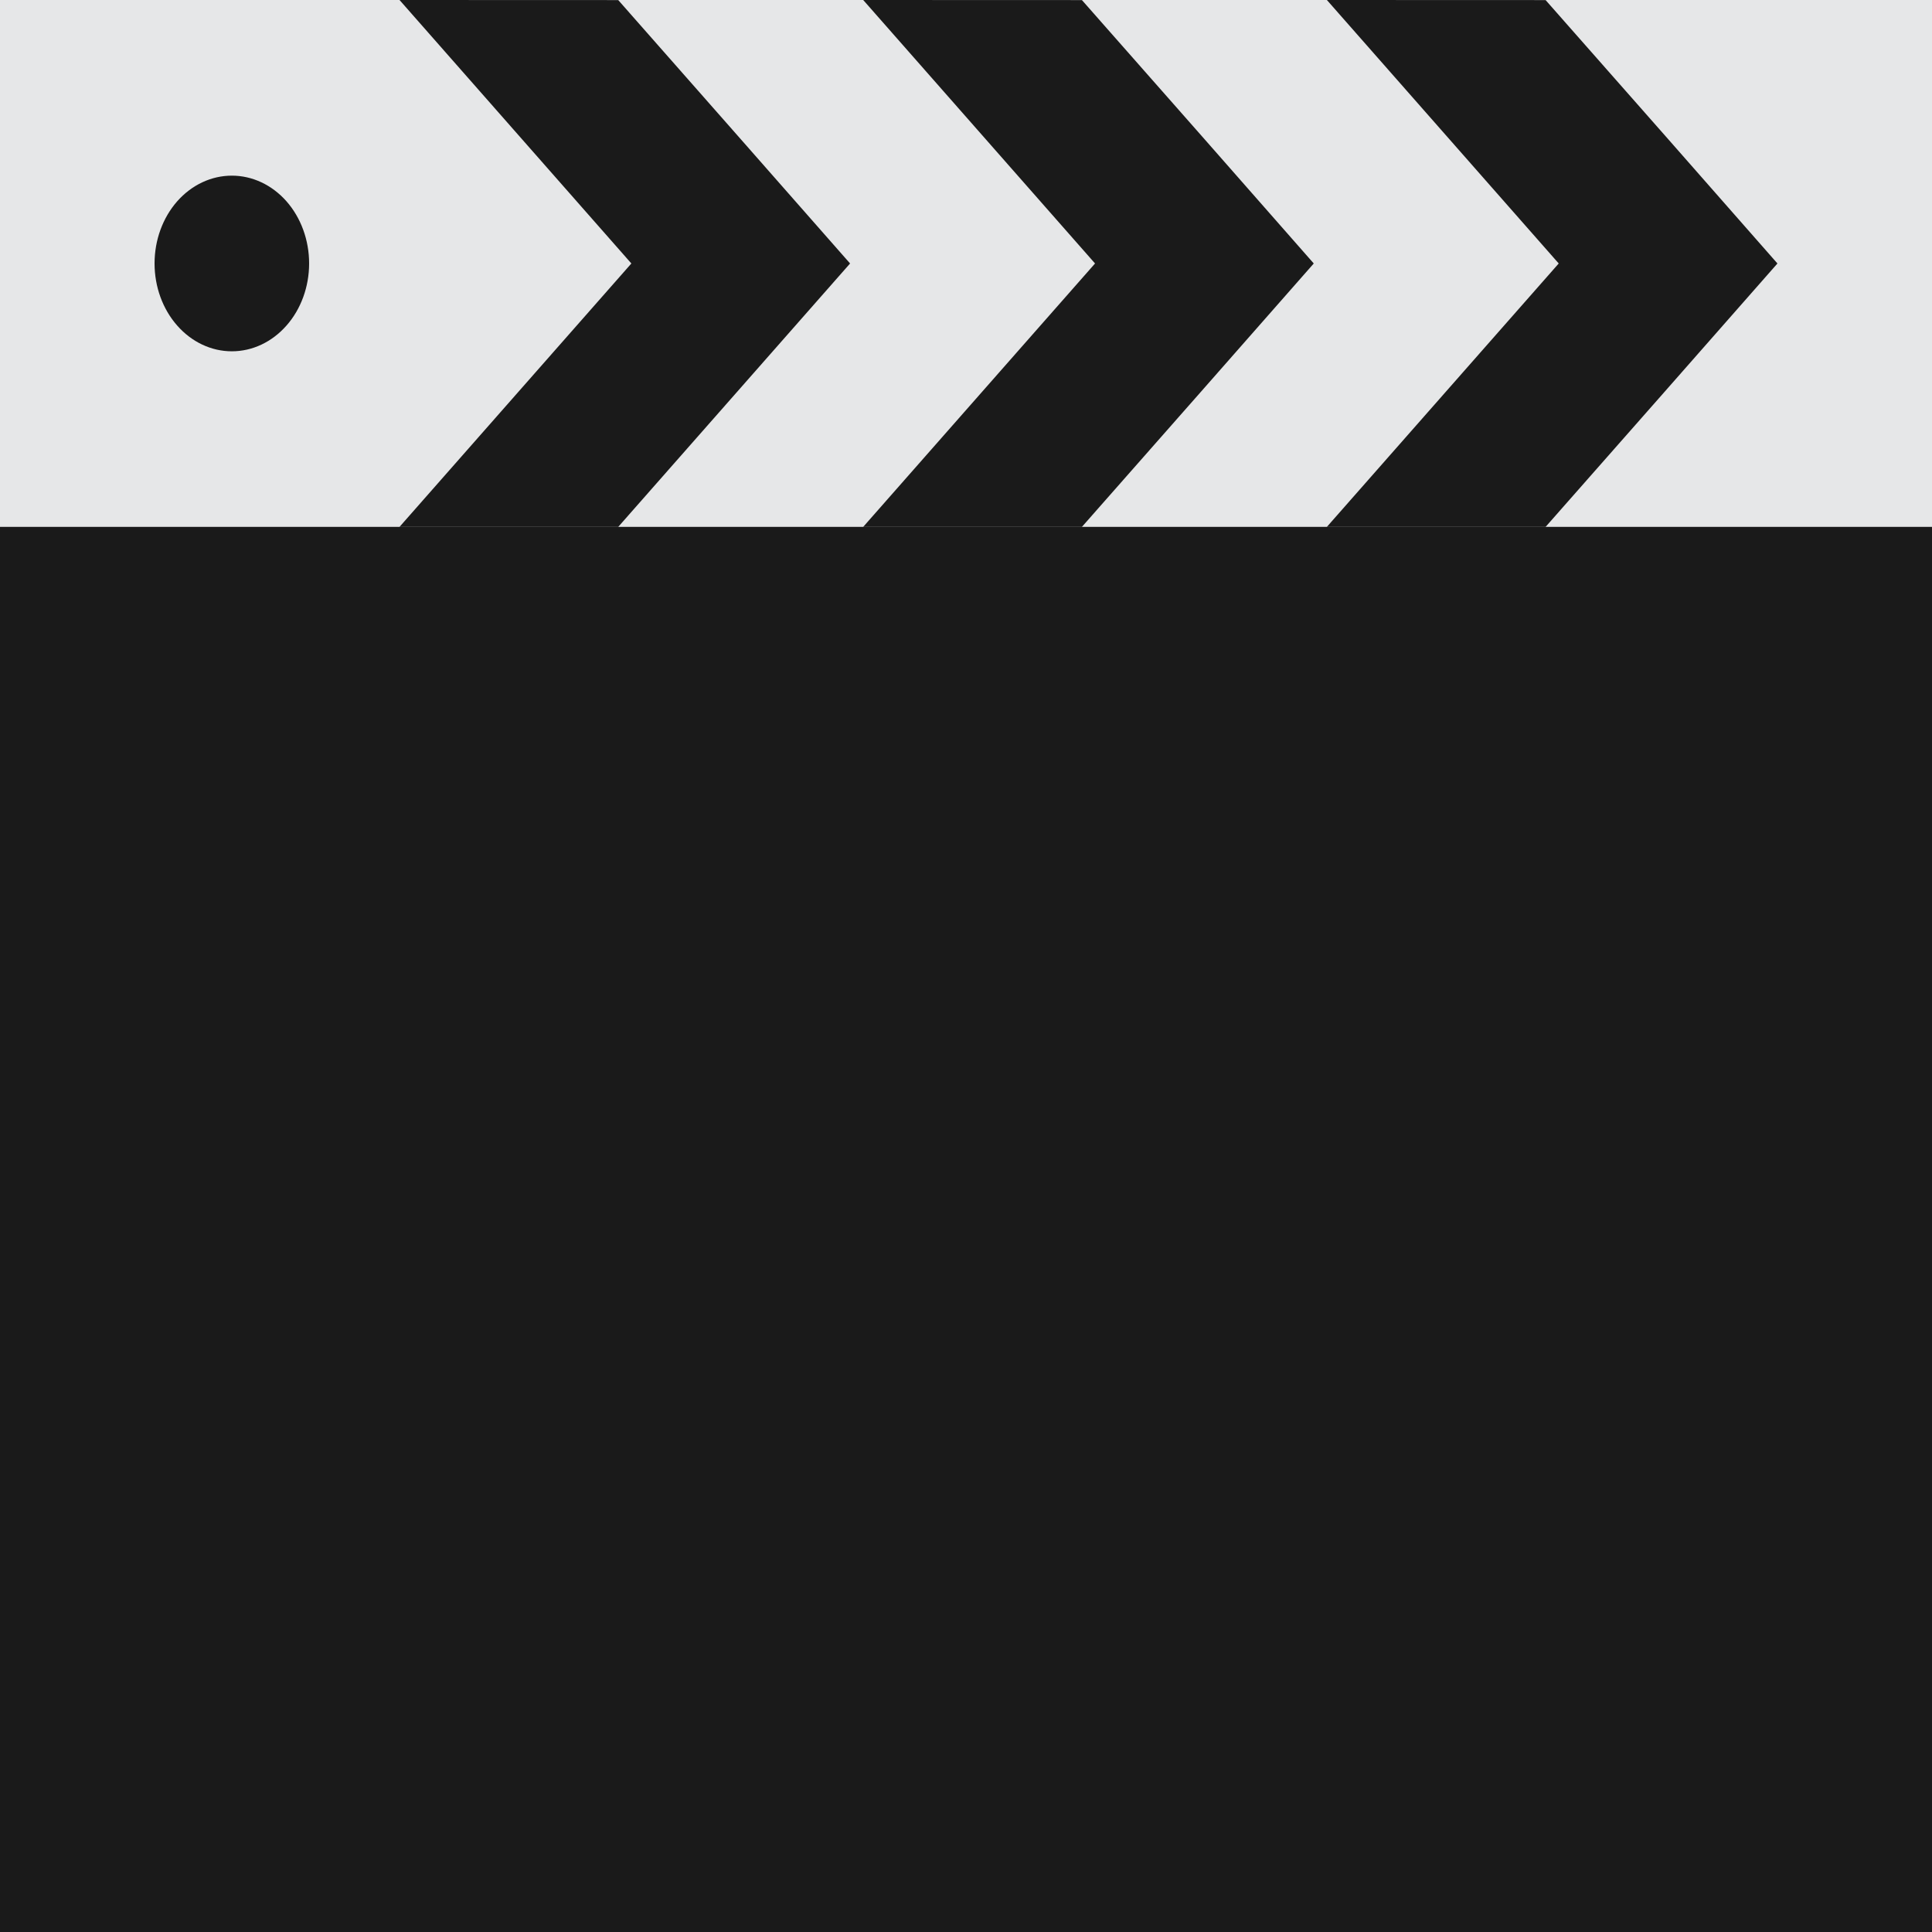 <svg width="24" height="24" viewBox="0 0 24 24" fill="none" xmlns="http://www.w3.org/2000/svg">
<path d="M0 0H24V24H0V0Z" fill="#1A1A1A"/>
<path d="M0 0H24V6.545H0V0Z" fill="#E6E7E8"/>
<path d="M3.84 3.273C3.84 3.562 3.739 3.84 3.559 4.044C3.379 4.249 3.135 4.364 2.88 4.364C2.625 4.364 2.381 4.249 2.201 4.044C2.021 3.84 1.92 3.562 1.92 3.273C1.92 2.983 2.021 2.706 2.201 2.501C2.381 2.297 2.625 2.182 2.88 2.182C3.135 2.182 3.379 2.297 3.559 2.501C3.739 2.706 3.84 2.983 3.84 3.273ZM4.963 0L7.843 3.273L4.963 6.545H7.68L9.202 4.816L10.56 3.273L9.202 1.729L7.68 0.001L4.963 0ZM10.723 0L13.603 3.273L10.723 6.545H13.44L14.963 4.816L16.32 3.273L14.963 1.729L13.44 0.001L10.723 0ZM16.483 0L19.363 3.273L16.483 6.545H19.2L20.723 4.816L22.08 3.273L20.723 1.729L19.2 0.001L16.483 0Z" fill="#1A1A1A"/>
</svg>
